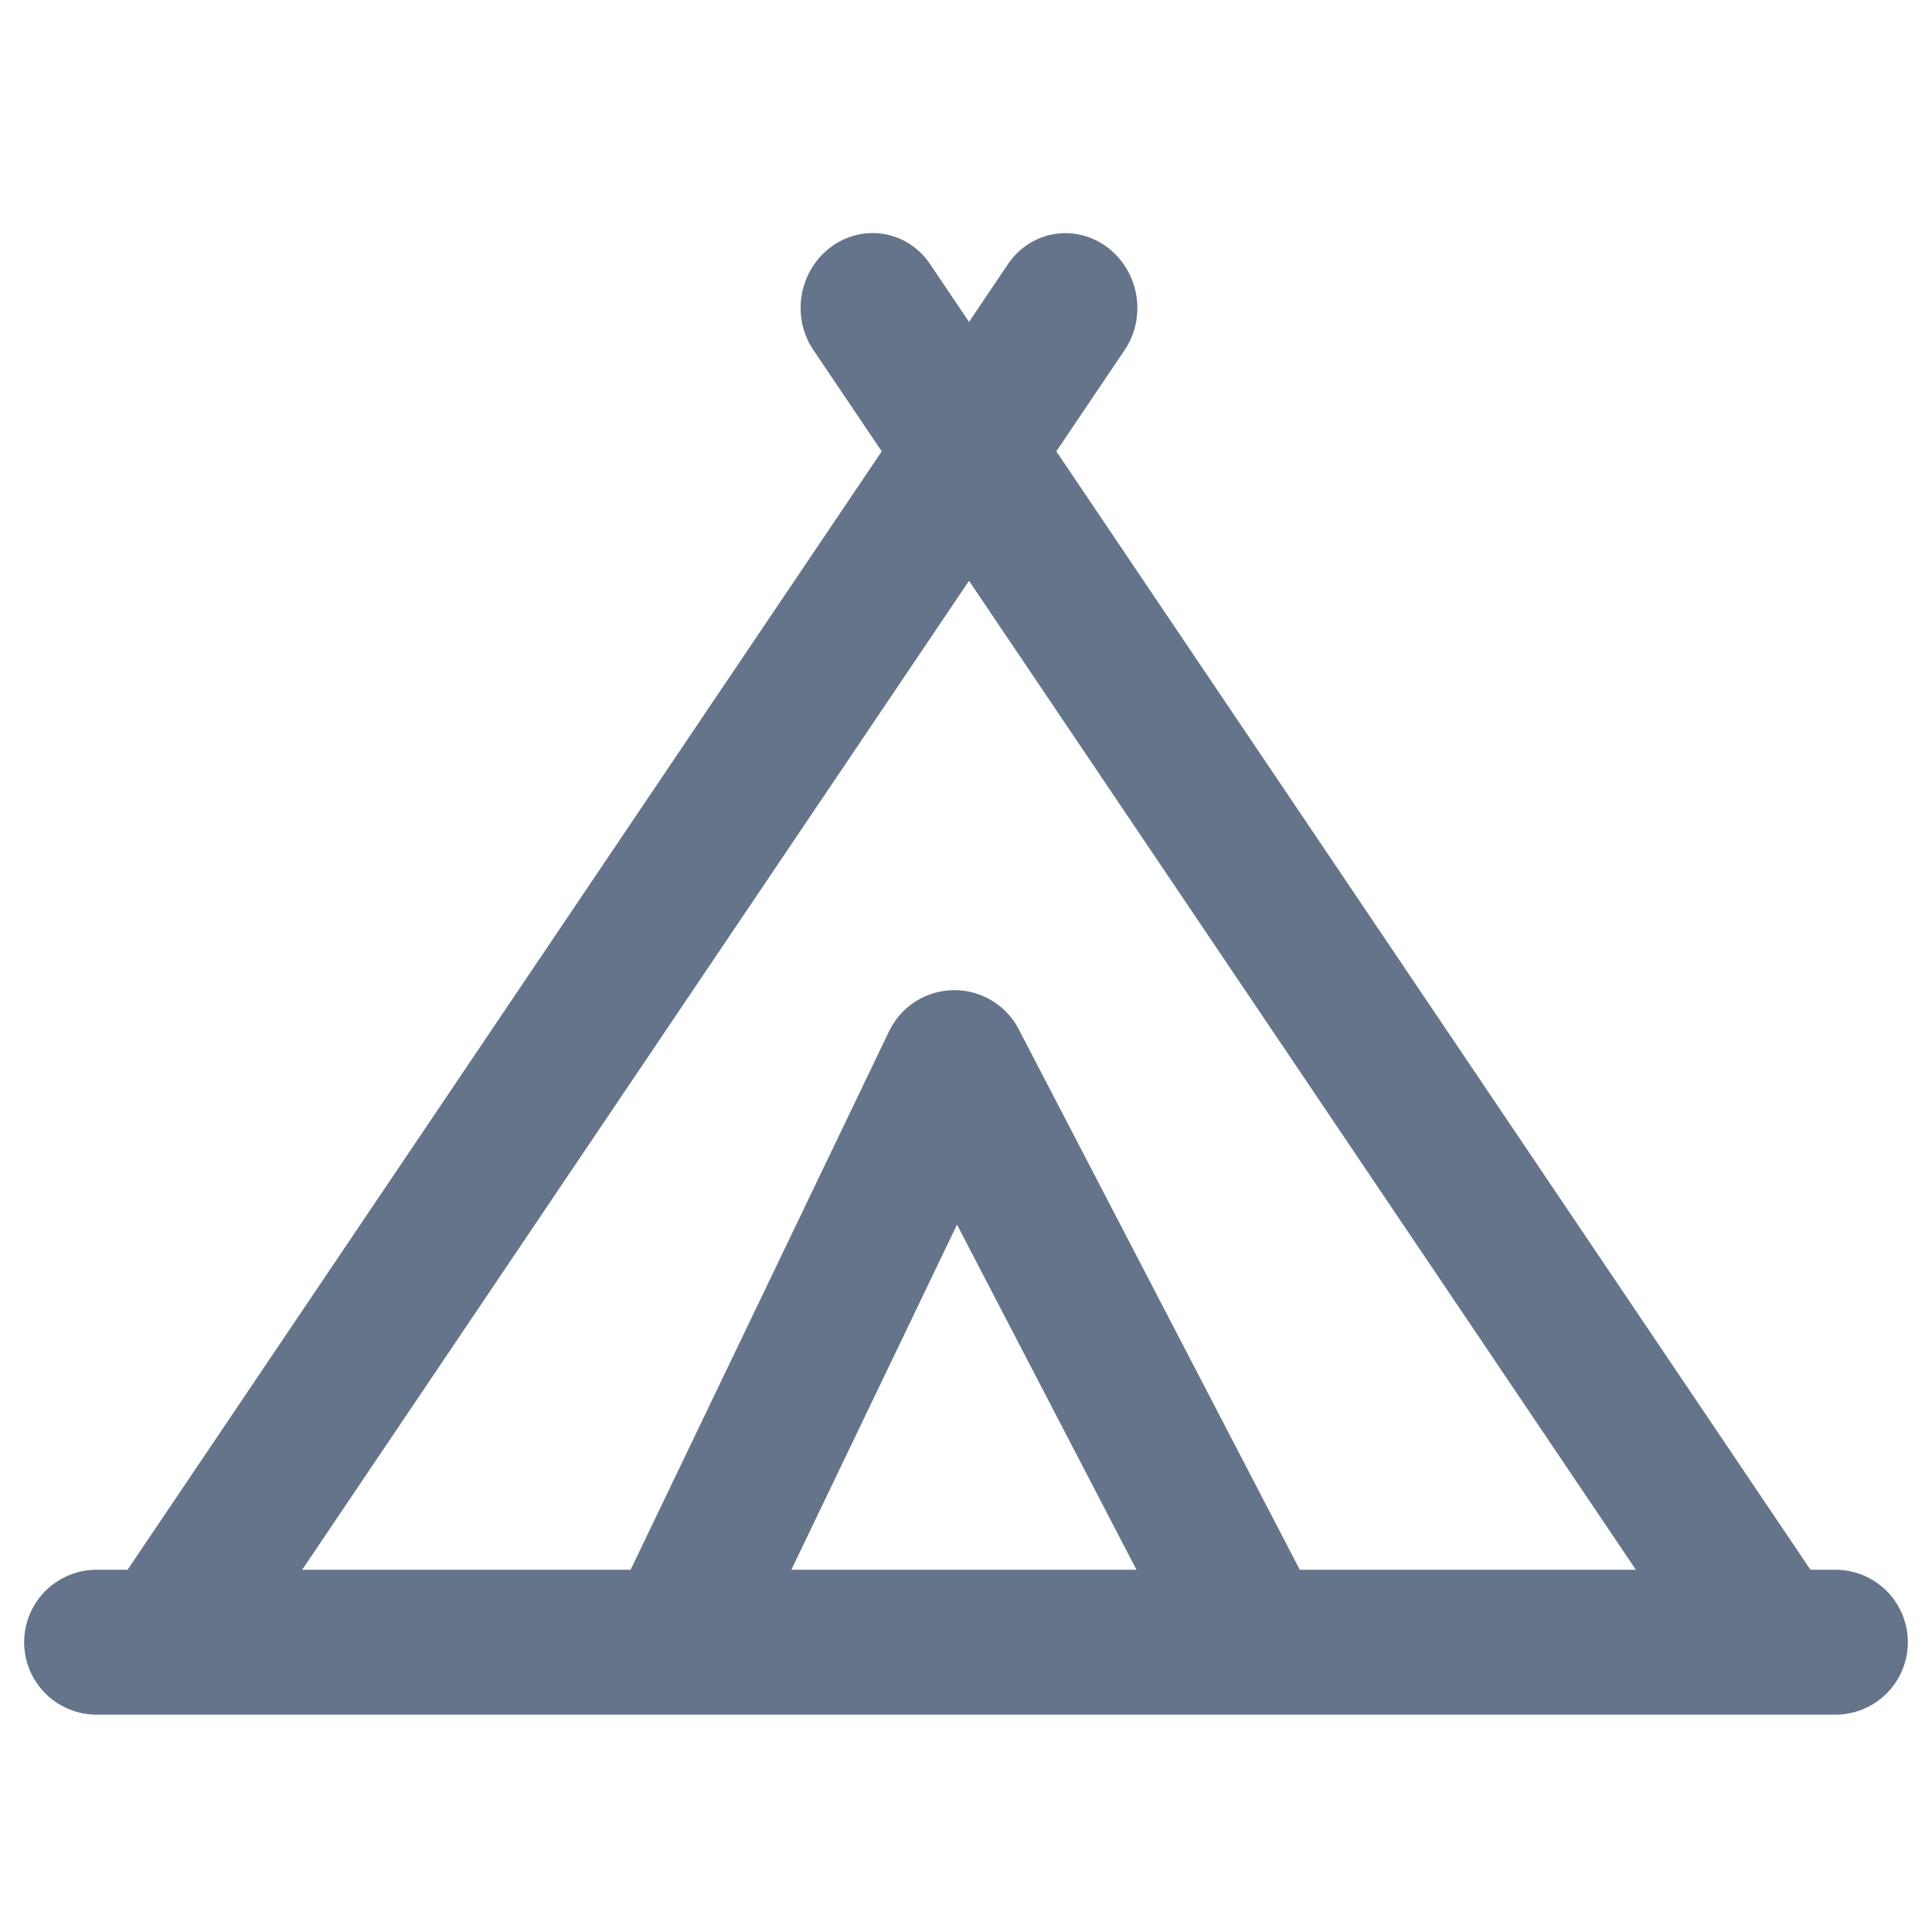 <svg width="18" height="18" viewBox="0 0 20 20" fill="none" xmlns="http://www.w3.org/2000/svg">
<line x1="0.75" y1="-0.75" x2="17.25" y2="-0.75" transform="matrix(0.559 -0.829 0.805 0.593 2 17.923)" stroke="#64748B" stroke-width="1.5" stroke-linecap="round"/>
<line x1="0.75" y1="-0.75" x2="17.25" y2="-0.75" transform="matrix(0.559 0.829 -0.805 0.593 8 3)" stroke="#64748B" stroke-width="1.5" stroke-linecap="round"/>
<path d="M1 17H19" stroke="#64748B" stroke-width="1.5" stroke-linecap="round"/>
<path d="M7 17L9.88 11L13 17" stroke="#64748B" stroke-width="1.5" stroke-linejoin="round"/>
</svg>
